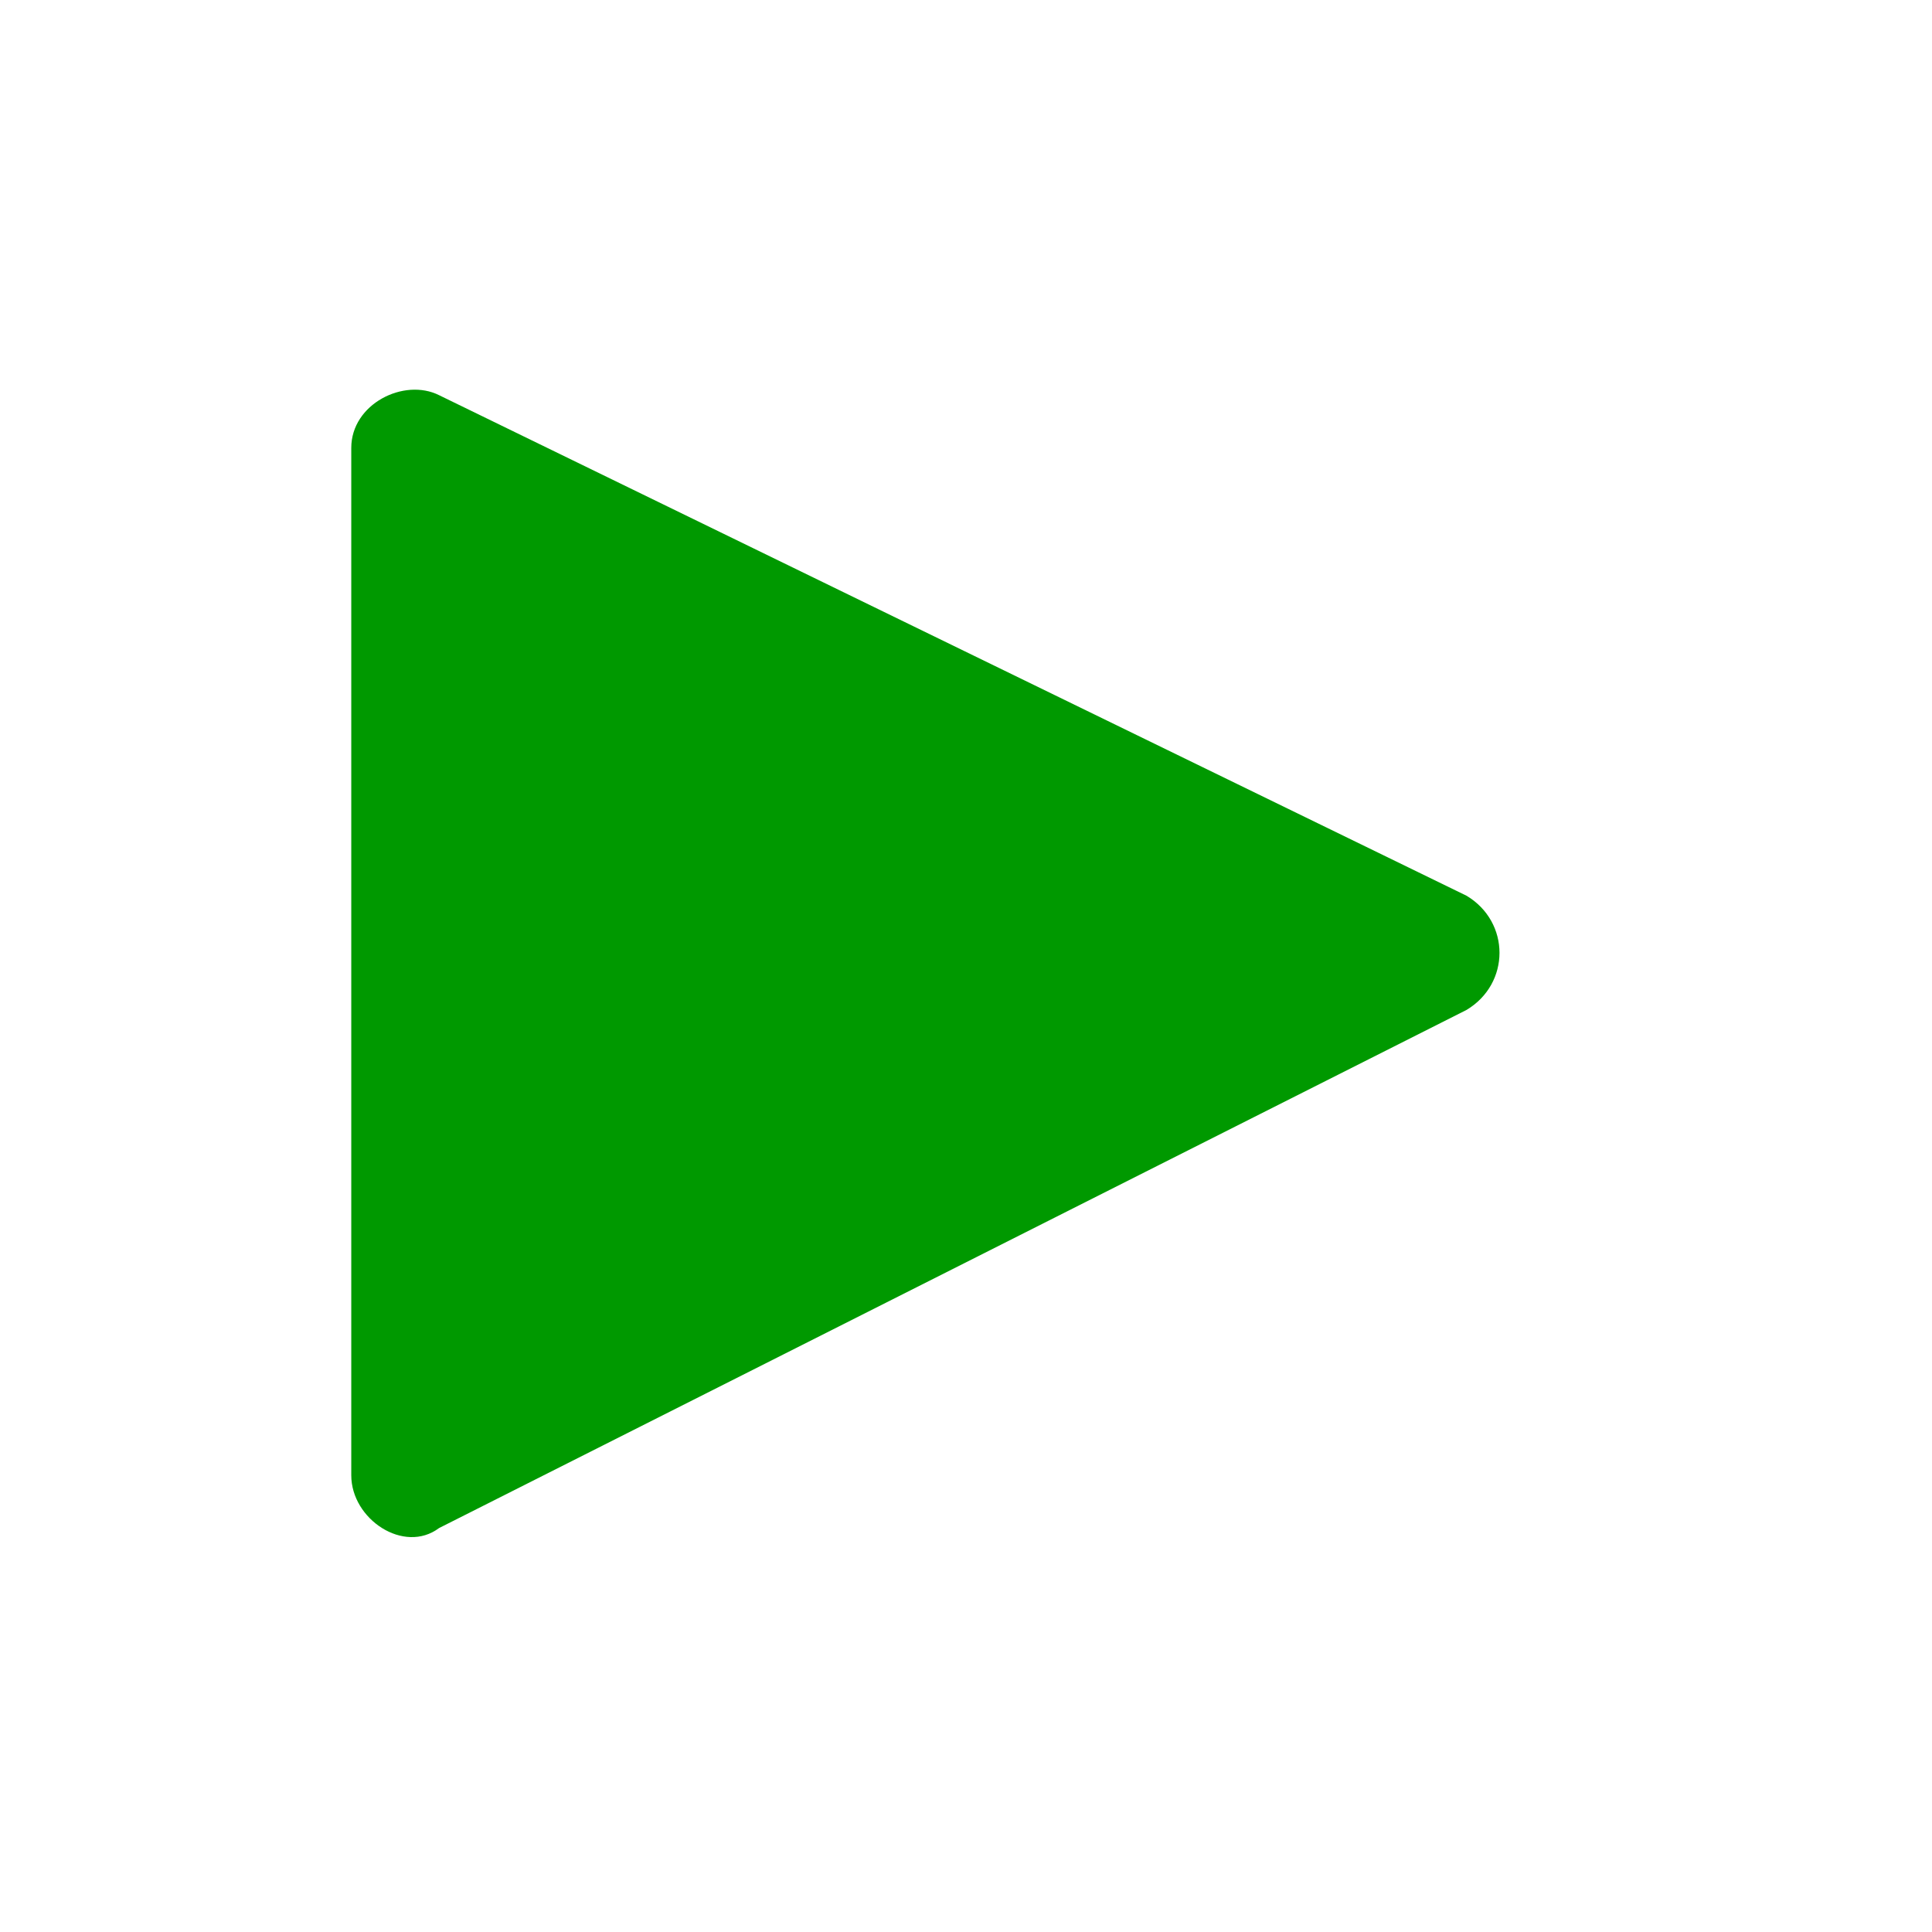 <?xml version="1.0" encoding="utf-8"?>
<!-- Generator: Adobe Illustrator 23.0.0, SVG Export Plug-In . SVG Version: 6.00 Build 0)  -->
<svg version="1.1" id="图层_1" xmlns="http://www.w3.org/2000/svg" xmlns:xlink="http://www.w3.org/1999/xlink" x="0px" y="0px"
	 viewBox="0 0 22 22" style="enable-background:new 0 0 22 22;" xml:space="preserve">
<style type="text/css">
	.st0{fill:#009900;}
</style>
<path class="st0" d="M4,5.1v11.7c0,0.5,0.6,0.9,1,0.6l11.7-5.9c0.5-0.3,0.5-1,0-1.3L5,4.5C4.6,4.3,4,4.6,4,5.1z"/>
</svg>
